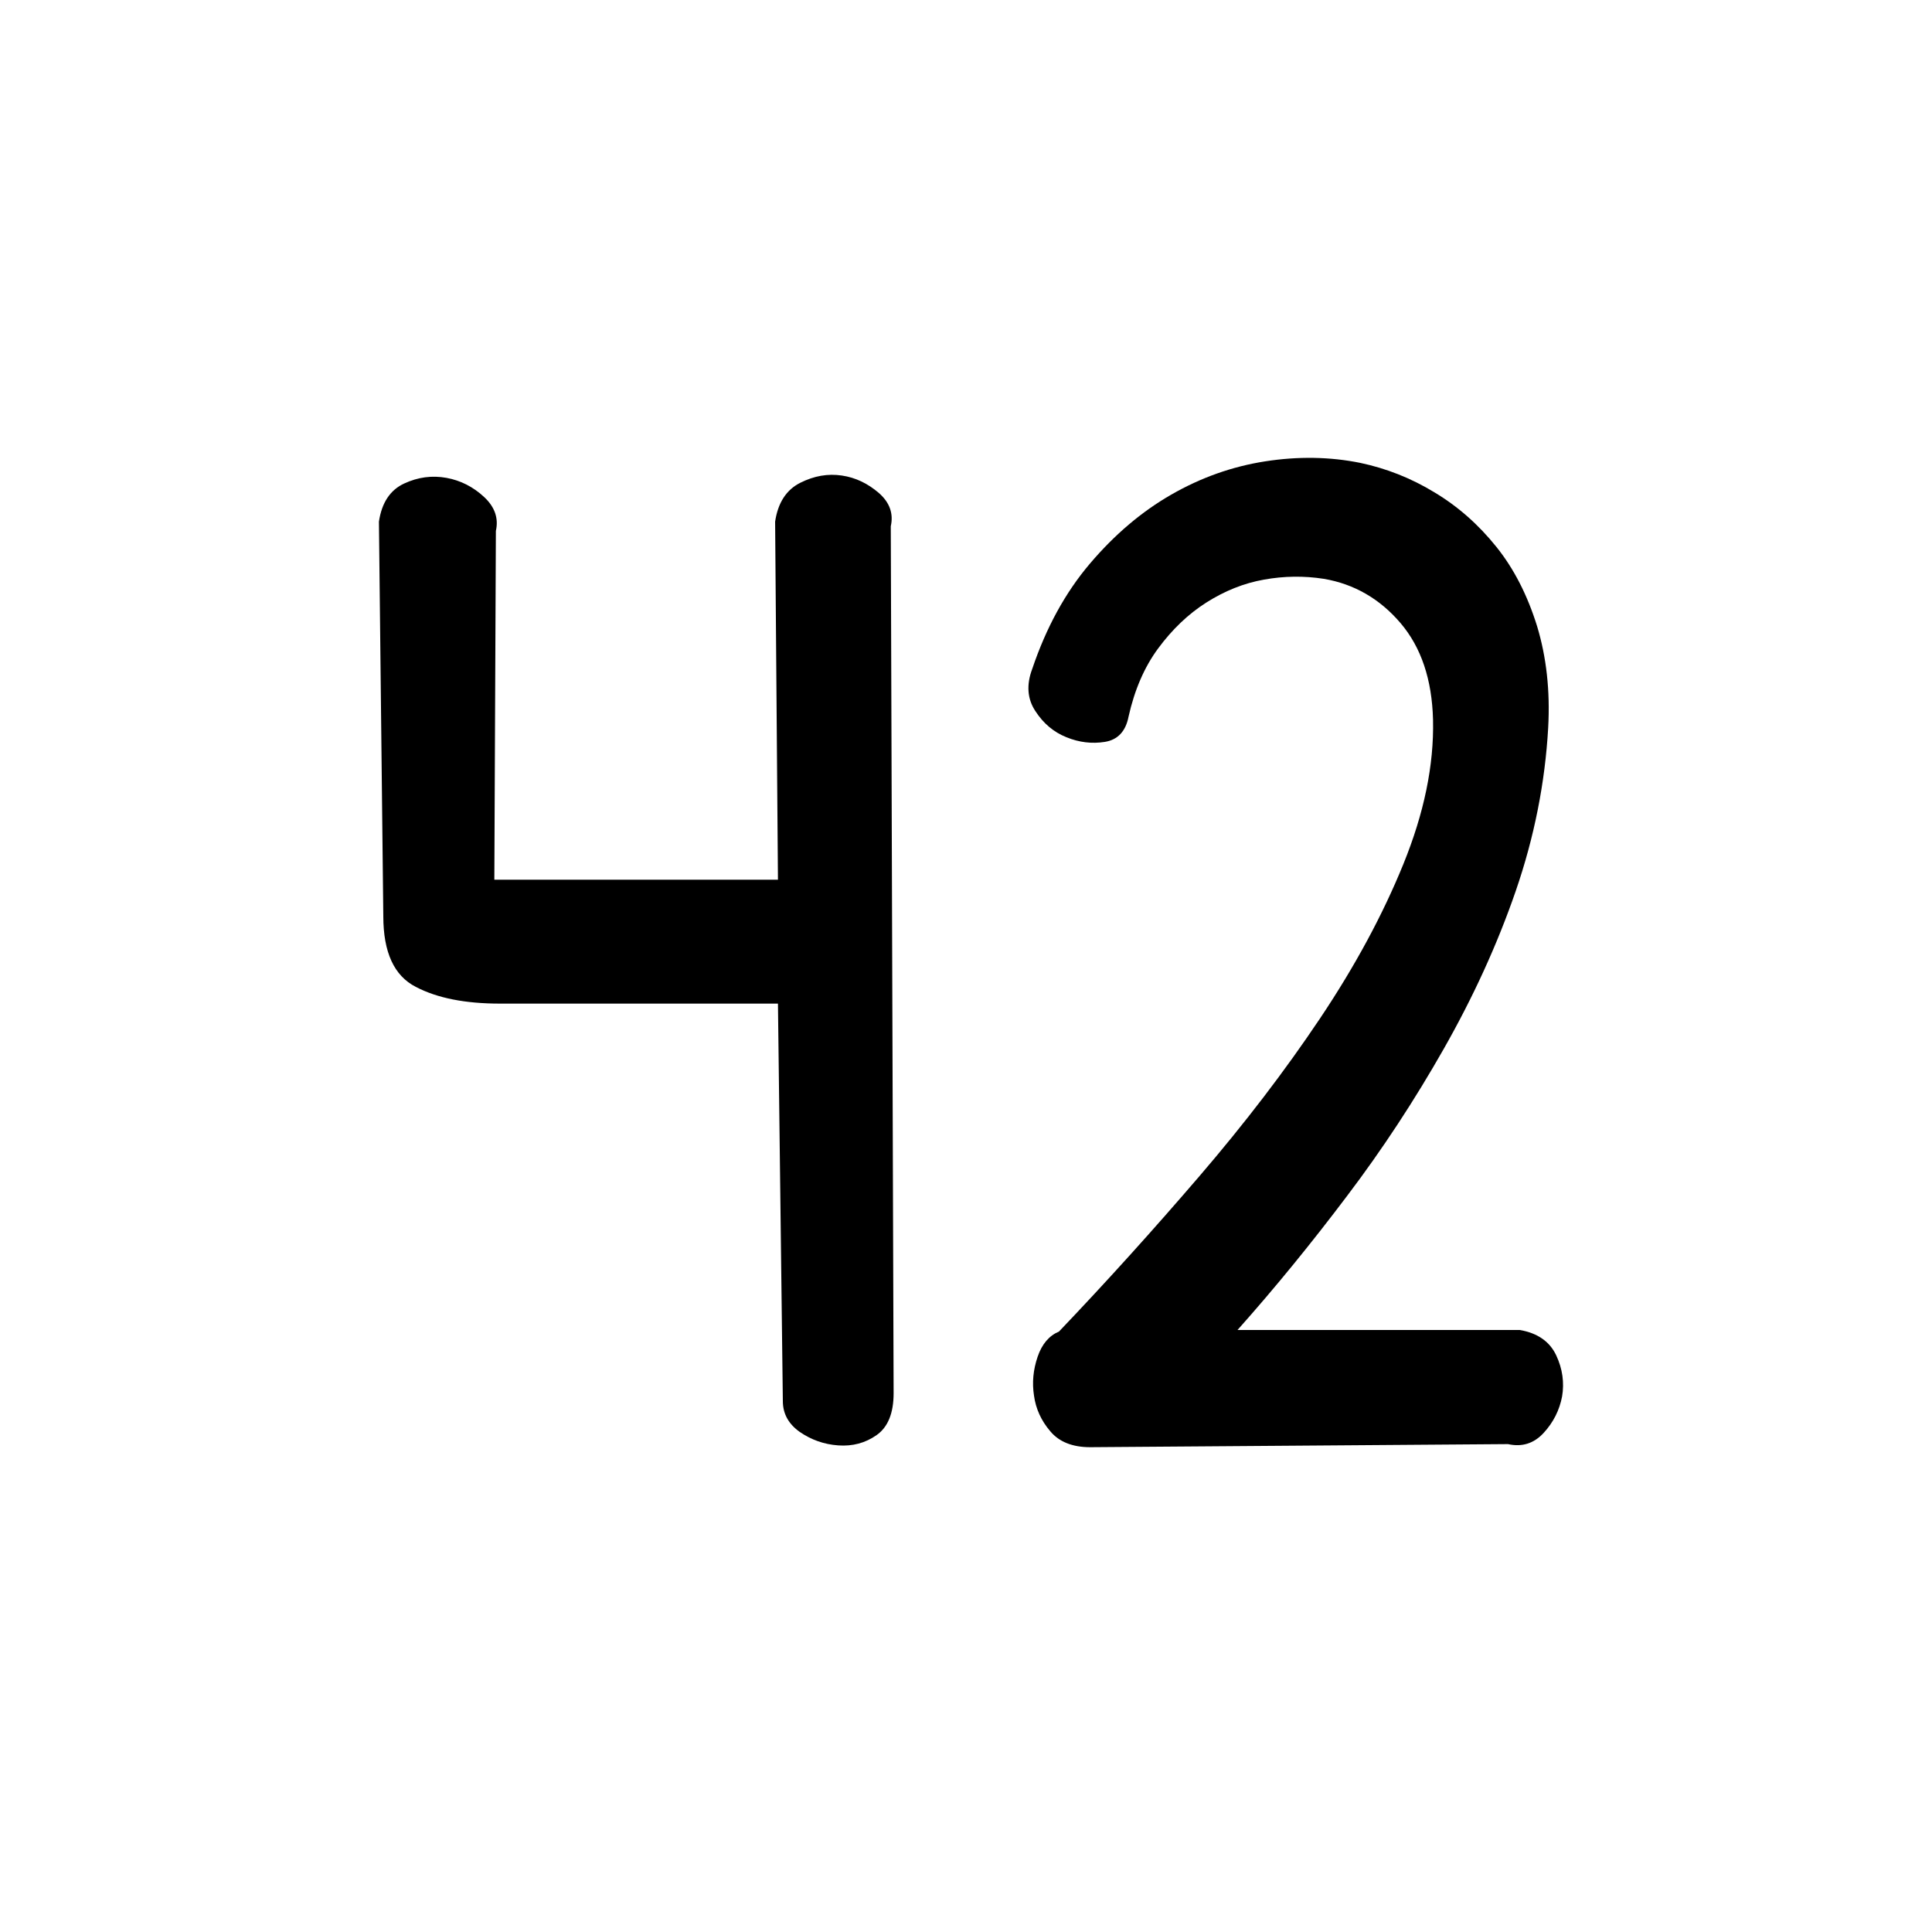 <?xml version="1.0" encoding="utf-8"?>
<!-- Generator: Adobe Illustrator 24.1.1, SVG Export Plug-In . SVG Version: 6.00 Build 0)  -->
<svg version="1.1" id="Layer_1" xmlns="http://www.w3.org/2000/svg" xmlns:xlink="http://www.w3.org/1999/xlink" x="0px" y="0px"
	 viewBox="0 0 75 75" style="enable-background:new 0 0 75 75;" xml:space="preserve">
<g>
	<path d="M30.2,38.96H19.41c-1.34,0-2.43-0.21-3.27-0.65c-0.84-0.43-1.26-1.34-1.26-2.74l-0.17-15.32c0.11-0.74,0.44-1.23,0.98-1.48
		c0.54-0.25,1.08-0.32,1.64-0.22c0.55,0.1,1.04,0.35,1.46,0.74c0.42,0.39,0.57,0.83,0.46,1.32l-0.06,13.54H30.2l-0.11-13.9
		c0.11-0.74,0.44-1.24,0.98-1.51c0.54-0.27,1.07-0.36,1.61-0.28c0.54,0.08,1.01,0.31,1.44,0.68c0.42,0.37,0.57,0.8,0.46,1.29
		l0.11,33.65c0,0.78-0.22,1.32-0.66,1.63c-0.44,0.31-0.94,0.44-1.49,0.4c-0.56-0.04-1.05-0.22-1.49-0.52
		c-0.44-0.31-0.66-0.71-0.66-1.2L30.2,38.96z"/>
	<path d="M42.32,56.18c-0.69,0-1.21-0.21-1.55-0.62c-0.35-0.41-0.56-0.87-0.63-1.38c-0.08-0.51-0.03-1.01,0.14-1.51
		s0.45-0.82,0.83-0.98c1.88-1.97,3.69-3.98,5.45-6.03c1.76-2.05,3.32-4.09,4.68-6.12c1.36-2.03,2.44-4.03,3.24-6
		c0.8-1.97,1.19-3.83,1.15-5.6c-0.04-1.56-0.46-2.81-1.26-3.75c-0.8-0.94-1.8-1.52-2.98-1.72c-0.77-0.12-1.54-0.11-2.32,0.03
		c-0.79,0.14-1.53,0.44-2.24,0.89c-0.71,0.45-1.33,1.05-1.87,1.78s-0.92,1.62-1.15,2.65c-0.11,0.57-0.42,0.9-0.92,0.98
		c-0.5,0.08-1,0.02-1.49-0.18c-0.5-0.2-0.9-0.54-1.21-1.02c-0.31-0.47-0.35-1.02-0.12-1.63c0.54-1.6,1.28-2.96,2.24-4.09
		c0.96-1.13,2.01-2.02,3.16-2.68c1.15-0.66,2.36-1.09,3.64-1.29c1.28-0.2,2.52-0.18,3.7,0.06c0.99,0.21,1.95,0.58,2.87,1.14
		c0.92,0.55,1.72,1.26,2.41,2.12s1.21,1.89,1.58,3.08c0.36,1.19,0.51,2.5,0.43,3.94c-0.12,2.13-0.54,4.25-1.26,6.34
		s-1.66,4.13-2.79,6.12s-2.38,3.9-3.76,5.72c-1.38,1.83-2.79,3.56-4.25,5.2h10.96c0.69,0.12,1.16,0.45,1.41,0.98
		c0.25,0.53,0.32,1.07,0.23,1.6c-0.1,0.53-0.34,1.01-0.72,1.42s-0.84,0.55-1.38,0.43L42.32,56.18z"/>
</g>
</svg>
